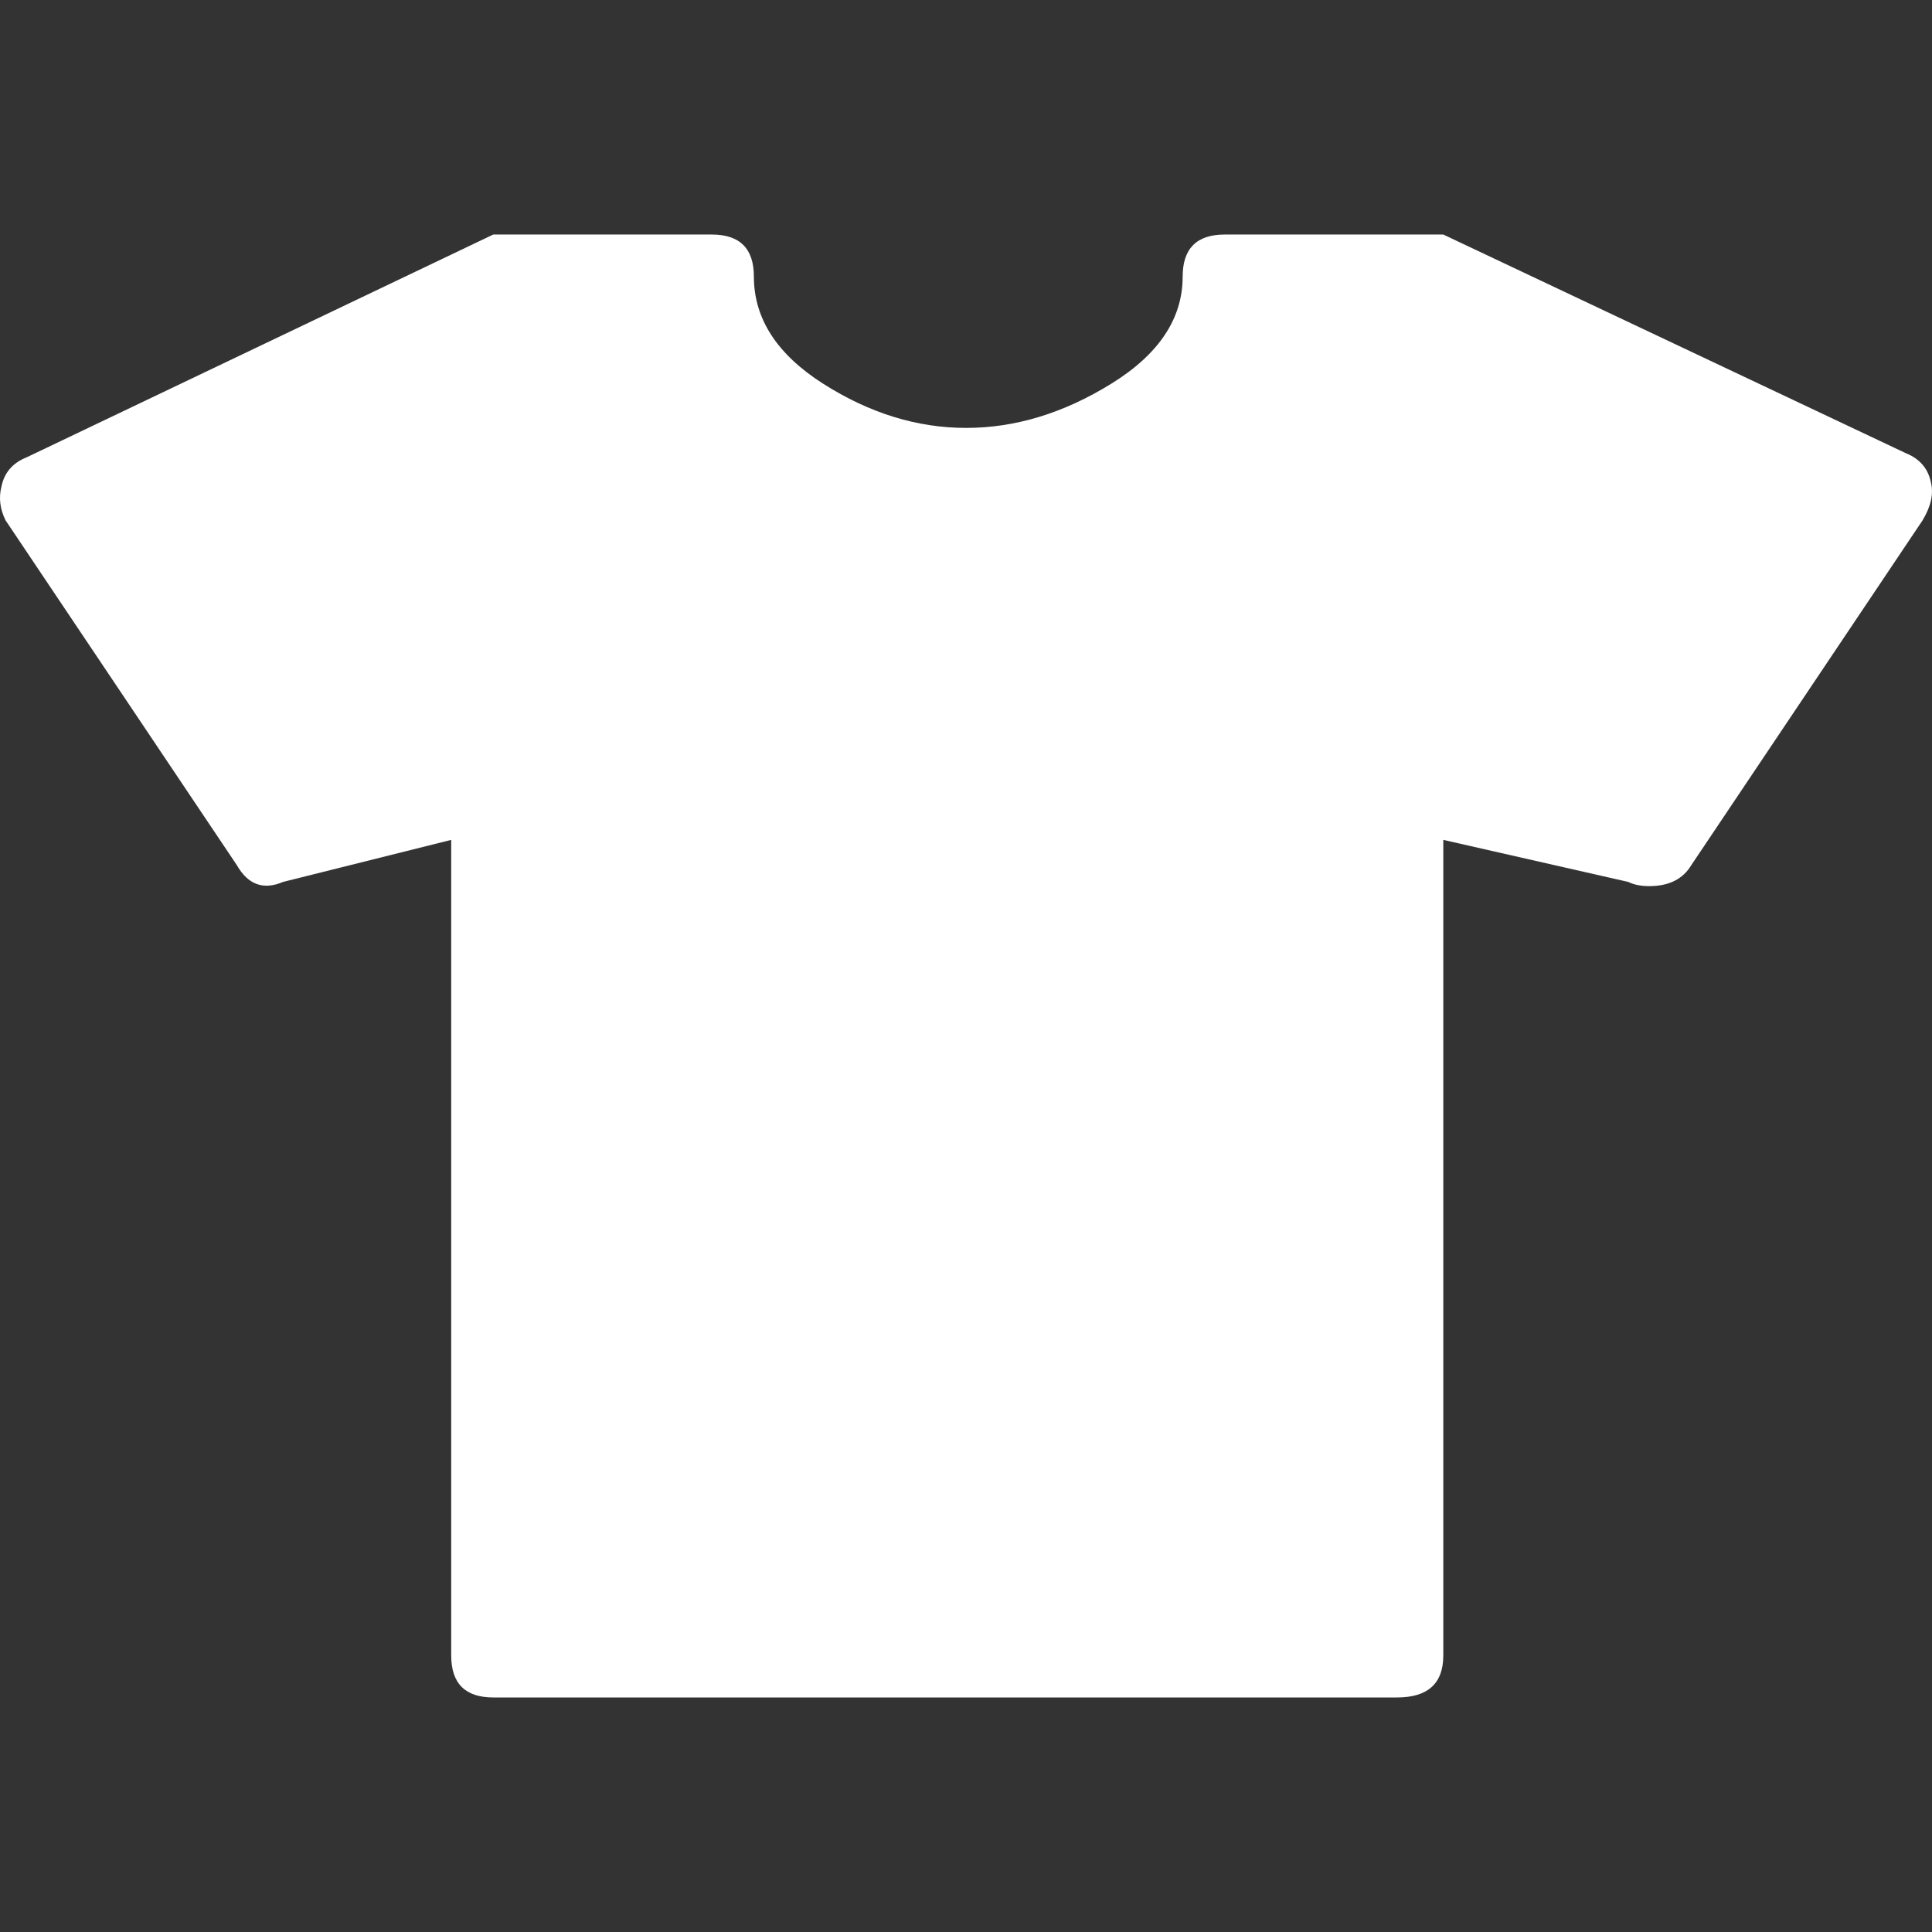 <?xml version="1.0" encoding="iso-8859-1"?>
<!-- Generator: Adobe Illustrator 18.1.1, SVG Export Plug-In . SVG Version: 6.00 Build 0)  -->
<svg xmlns="http://www.w3.org/2000/svg" xmlns:xlink="http://www.w3.org/1999/xlink" version="1.1" id="Capa_1" x="0px" y="0px" viewBox="0 0 459.584 459.584" style="enable-background:new 0 0 459.584 459.584;" xml:space="preserve" width="512px" height="512px">
<rect x="0" y="0" width="459.584" height="459.584" fill="#333333" stroke="none"/>
<g>
	<g>
		<path d="M459.333,114.792c0.667,2.667,0,5.667-2,9l-55,82c-2,3.333-5.333,5-10,5c-2,0-3.667-0.333-5-1    l-44-10v194c0,6.667-3.667,10-11,10h-215c-6.667,0-10-3.333-10-10v-194l-40,10c-4.667,2-8.333,0.667-11-4l-55-82    c-1.333-2.667-1.667-5.333-1-8c0.667-3.338,2.667-5.672,6-7l111-53h52c6.667,0,10,3.333,10,10c0,10,5.5,18.5,16.5,25.5    s22.333,10.5,34,10.5s23.167-3.5,34.5-10.5s17-15.5,17-25.5c0-6.667,3.333-10,10-10h52l110,52    C456.666,109.125,458.666,111.459,459.333,114.792z" fill="#FFFFFF"/>
	</g>
</g>
<g>
</g>
<g>
</g>
<g>
</g>
<g>
</g>
<g>
</g>
<g>
</g>
<g>
</g>
<g>
</g>
<g>
</g>
<g>
</g>
<g>
</g>
<g>
</g>
<g>
</g>
<g>
</g>
<g>
</g>
</svg>

